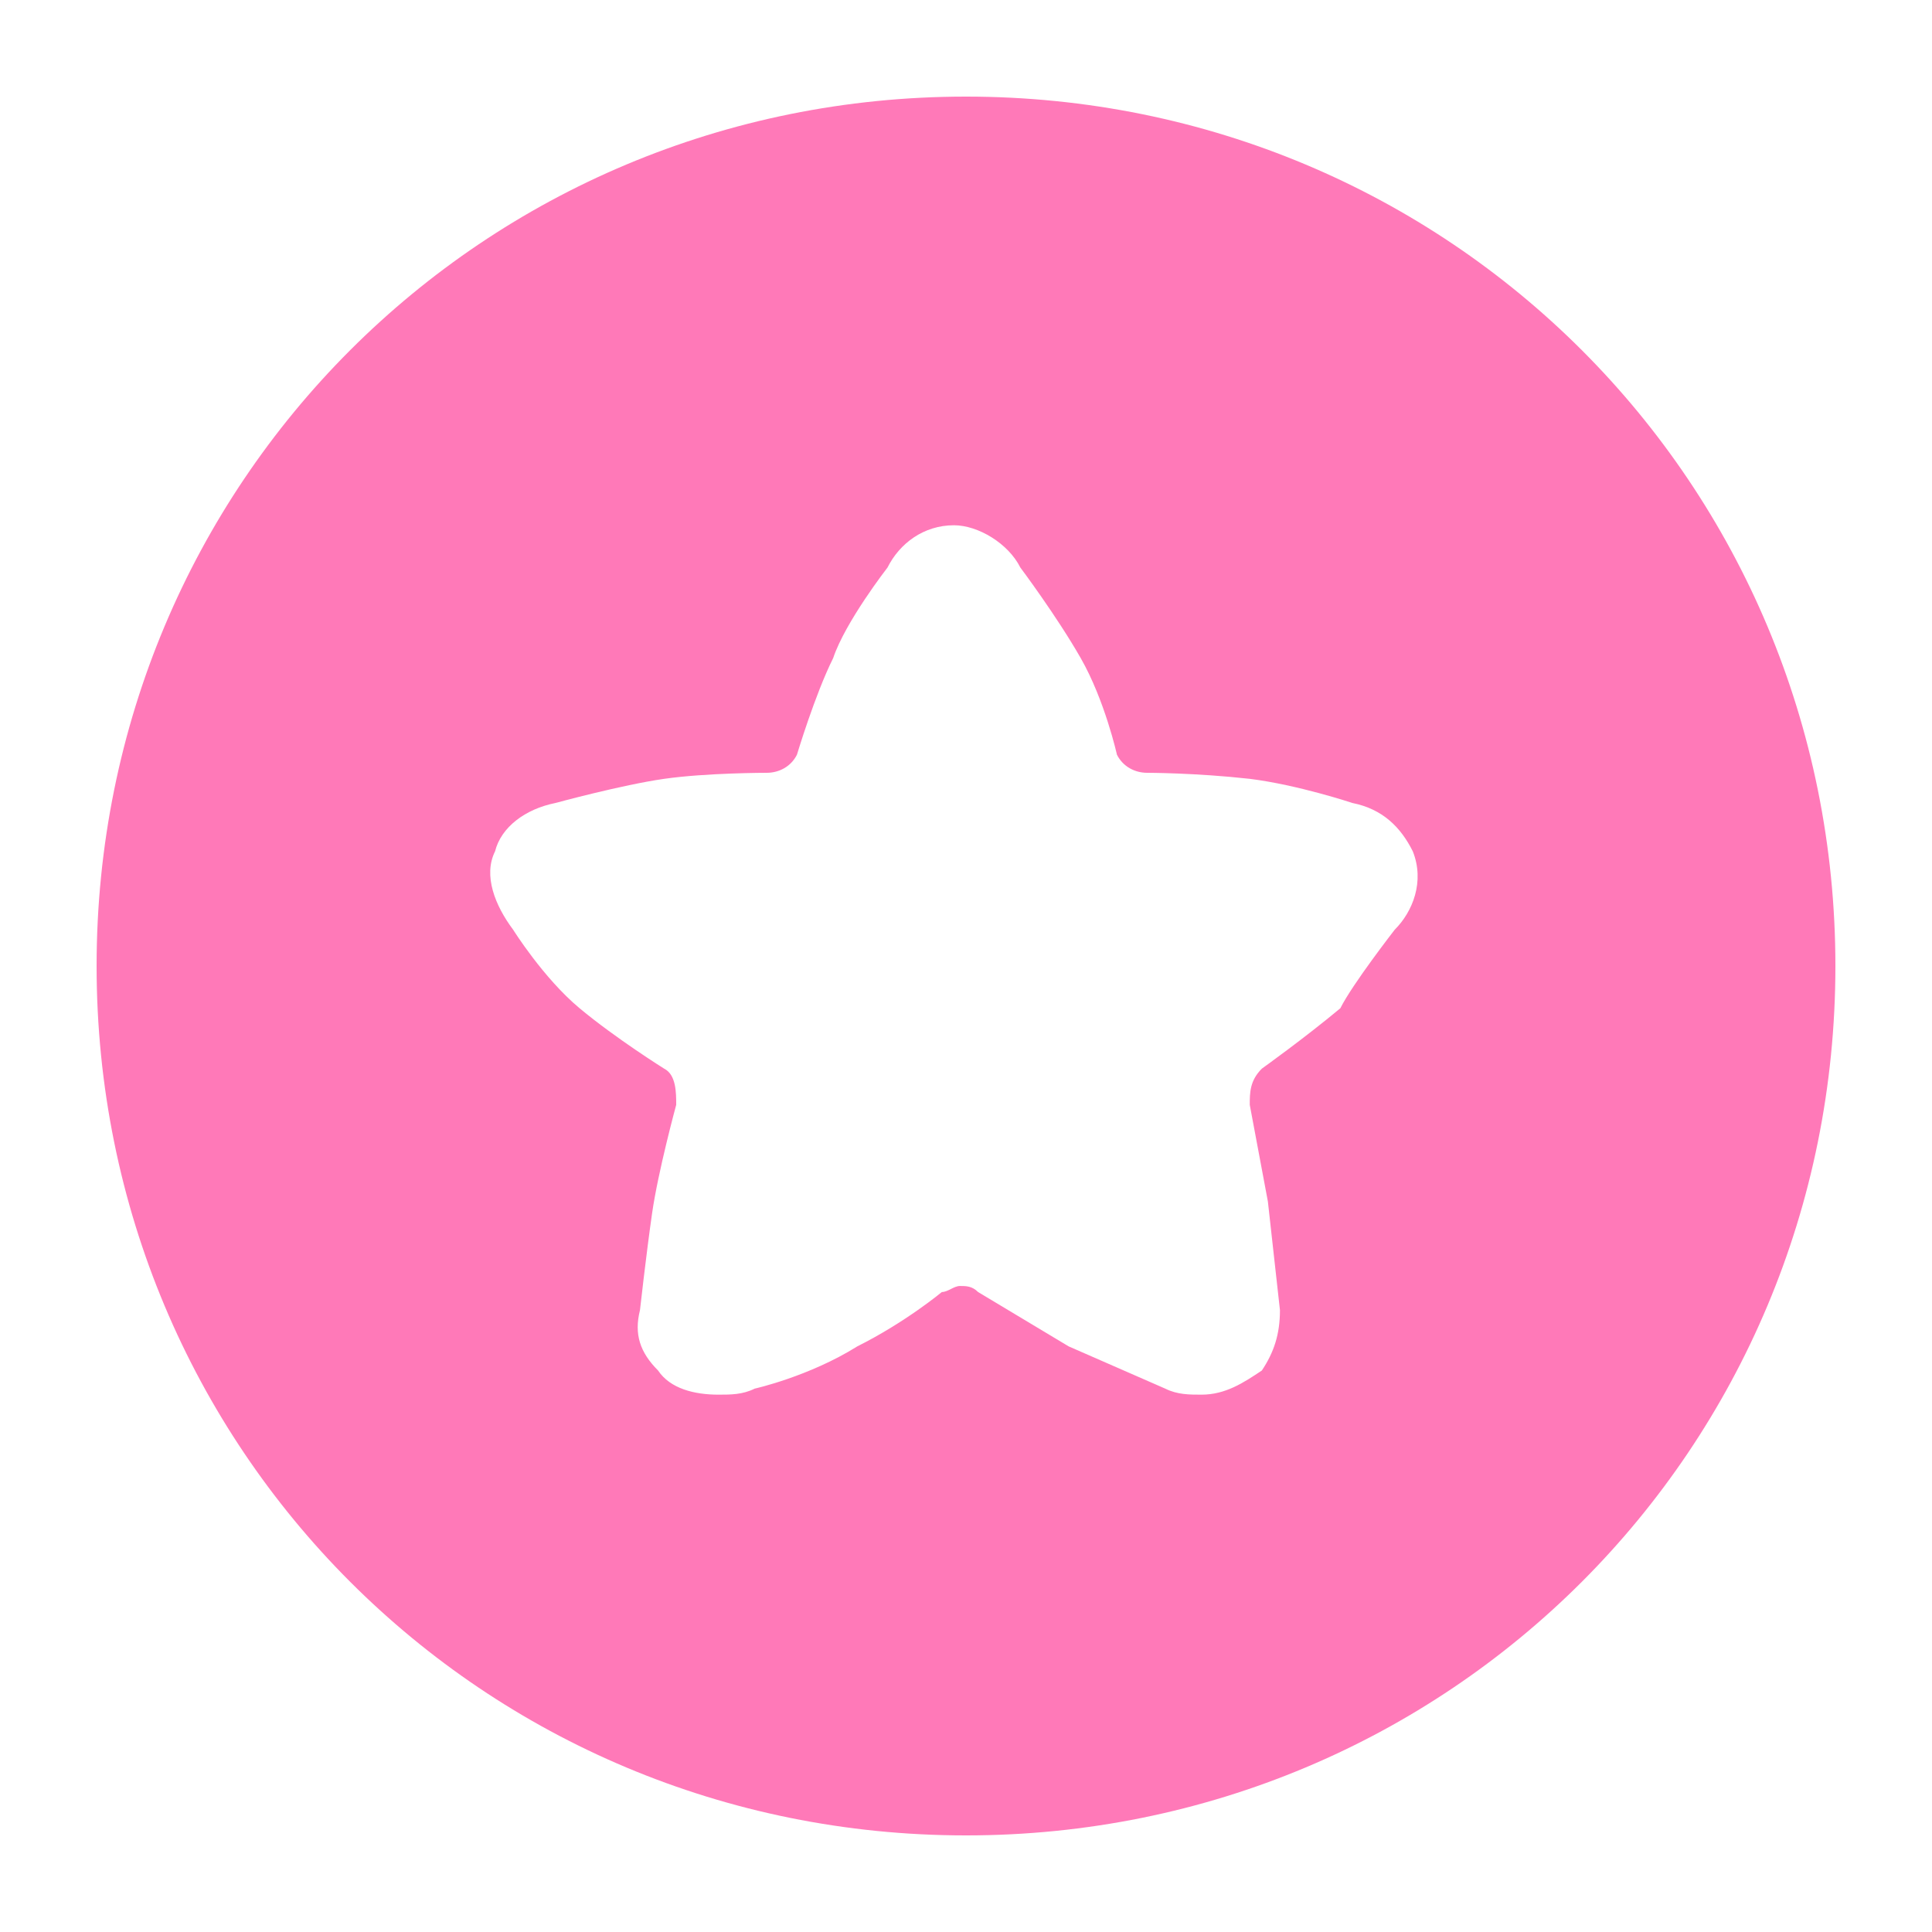 <?xml version="1.0" standalone="no"?><!DOCTYPE svg PUBLIC "-//W3C//DTD SVG 1.1//EN" "http://www.w3.org/Graphics/SVG/1.1/DTD/svg11.dtd"><svg t="1550296819597" class="icon" style="" viewBox="0 0 1024 1024" version="1.1" xmlns="http://www.w3.org/2000/svg" p-id="7269" xmlns:xlink="http://www.w3.org/1999/xlink" width="200" height="200"><defs><style type="text/css"></style></defs><path d="M512 972.8C256 972.8 51.2 768 51.2 512S256 51.2 512 51.2 972.8 256 972.8 512 768 972.8 512 972.8z m227.2-480c9.6-9.6 16-25.6 9.6-41.6-6.4-12.8-16-22.4-32-25.6 0 0-28.8-9.6-54.4-12.8-28.8-3.2-54.4-3.2-54.4-3.2-6.4 0-12.8-3.2-16-9.6 0 0-6.4-28.8-19.2-51.2-12.8-22.4-32-48-32-48-6.4-12.8-22.4-22.4-35.2-22.4-16 0-28.8 9.6-35.2 22.4 0 0-22.4 28.8-28.8 48-9.6 19.2-19.2 51.2-19.2 51.2-3.2 6.4-9.6 9.6-16 9.6 0 0-32 0-54.4 3.2s-57.6 12.8-57.6 12.8c-16 3.2-28.8 12.8-32 25.6-6.4 12.8 0 28.8 9.6 41.6 0 0 16 25.6 35.2 41.6s44.8 32 44.8 32c6.4 3.2 6.4 12.8 6.4 19.2 0 0-9.6 35.2-12.8 57.6-3.2 22.4-6.4 51.2-6.4 51.2-3.2 12.8 0 22.4 9.6 32 6.4 9.6 19.2 12.8 32 12.8 6.4 0 12.8 0 19.2-3.2 0 0 28.8-6.4 54.4-22.4 25.6-12.8 44.8-28.8 44.8-28.8 3.2 0 6.4-3.2 9.6-3.2 3.2 0 6.4 0 9.6 3.2l48 28.8 51.2 22.4c6.4 3.2 12.8 3.2 19.2 3.2 12.8 0 22.4-6.4 32-12.8 6.4-9.6 9.6-19.2 9.6-32l-6.4-57.6-9.6-51.2c0-6.4 0-12.8 6.4-19.2 0 0 22.4-16 41.6-32 6.4-12.8 28.8-41.6 28.8-41.6z" fill="#FF79B8" p-id="7270"></path></svg>